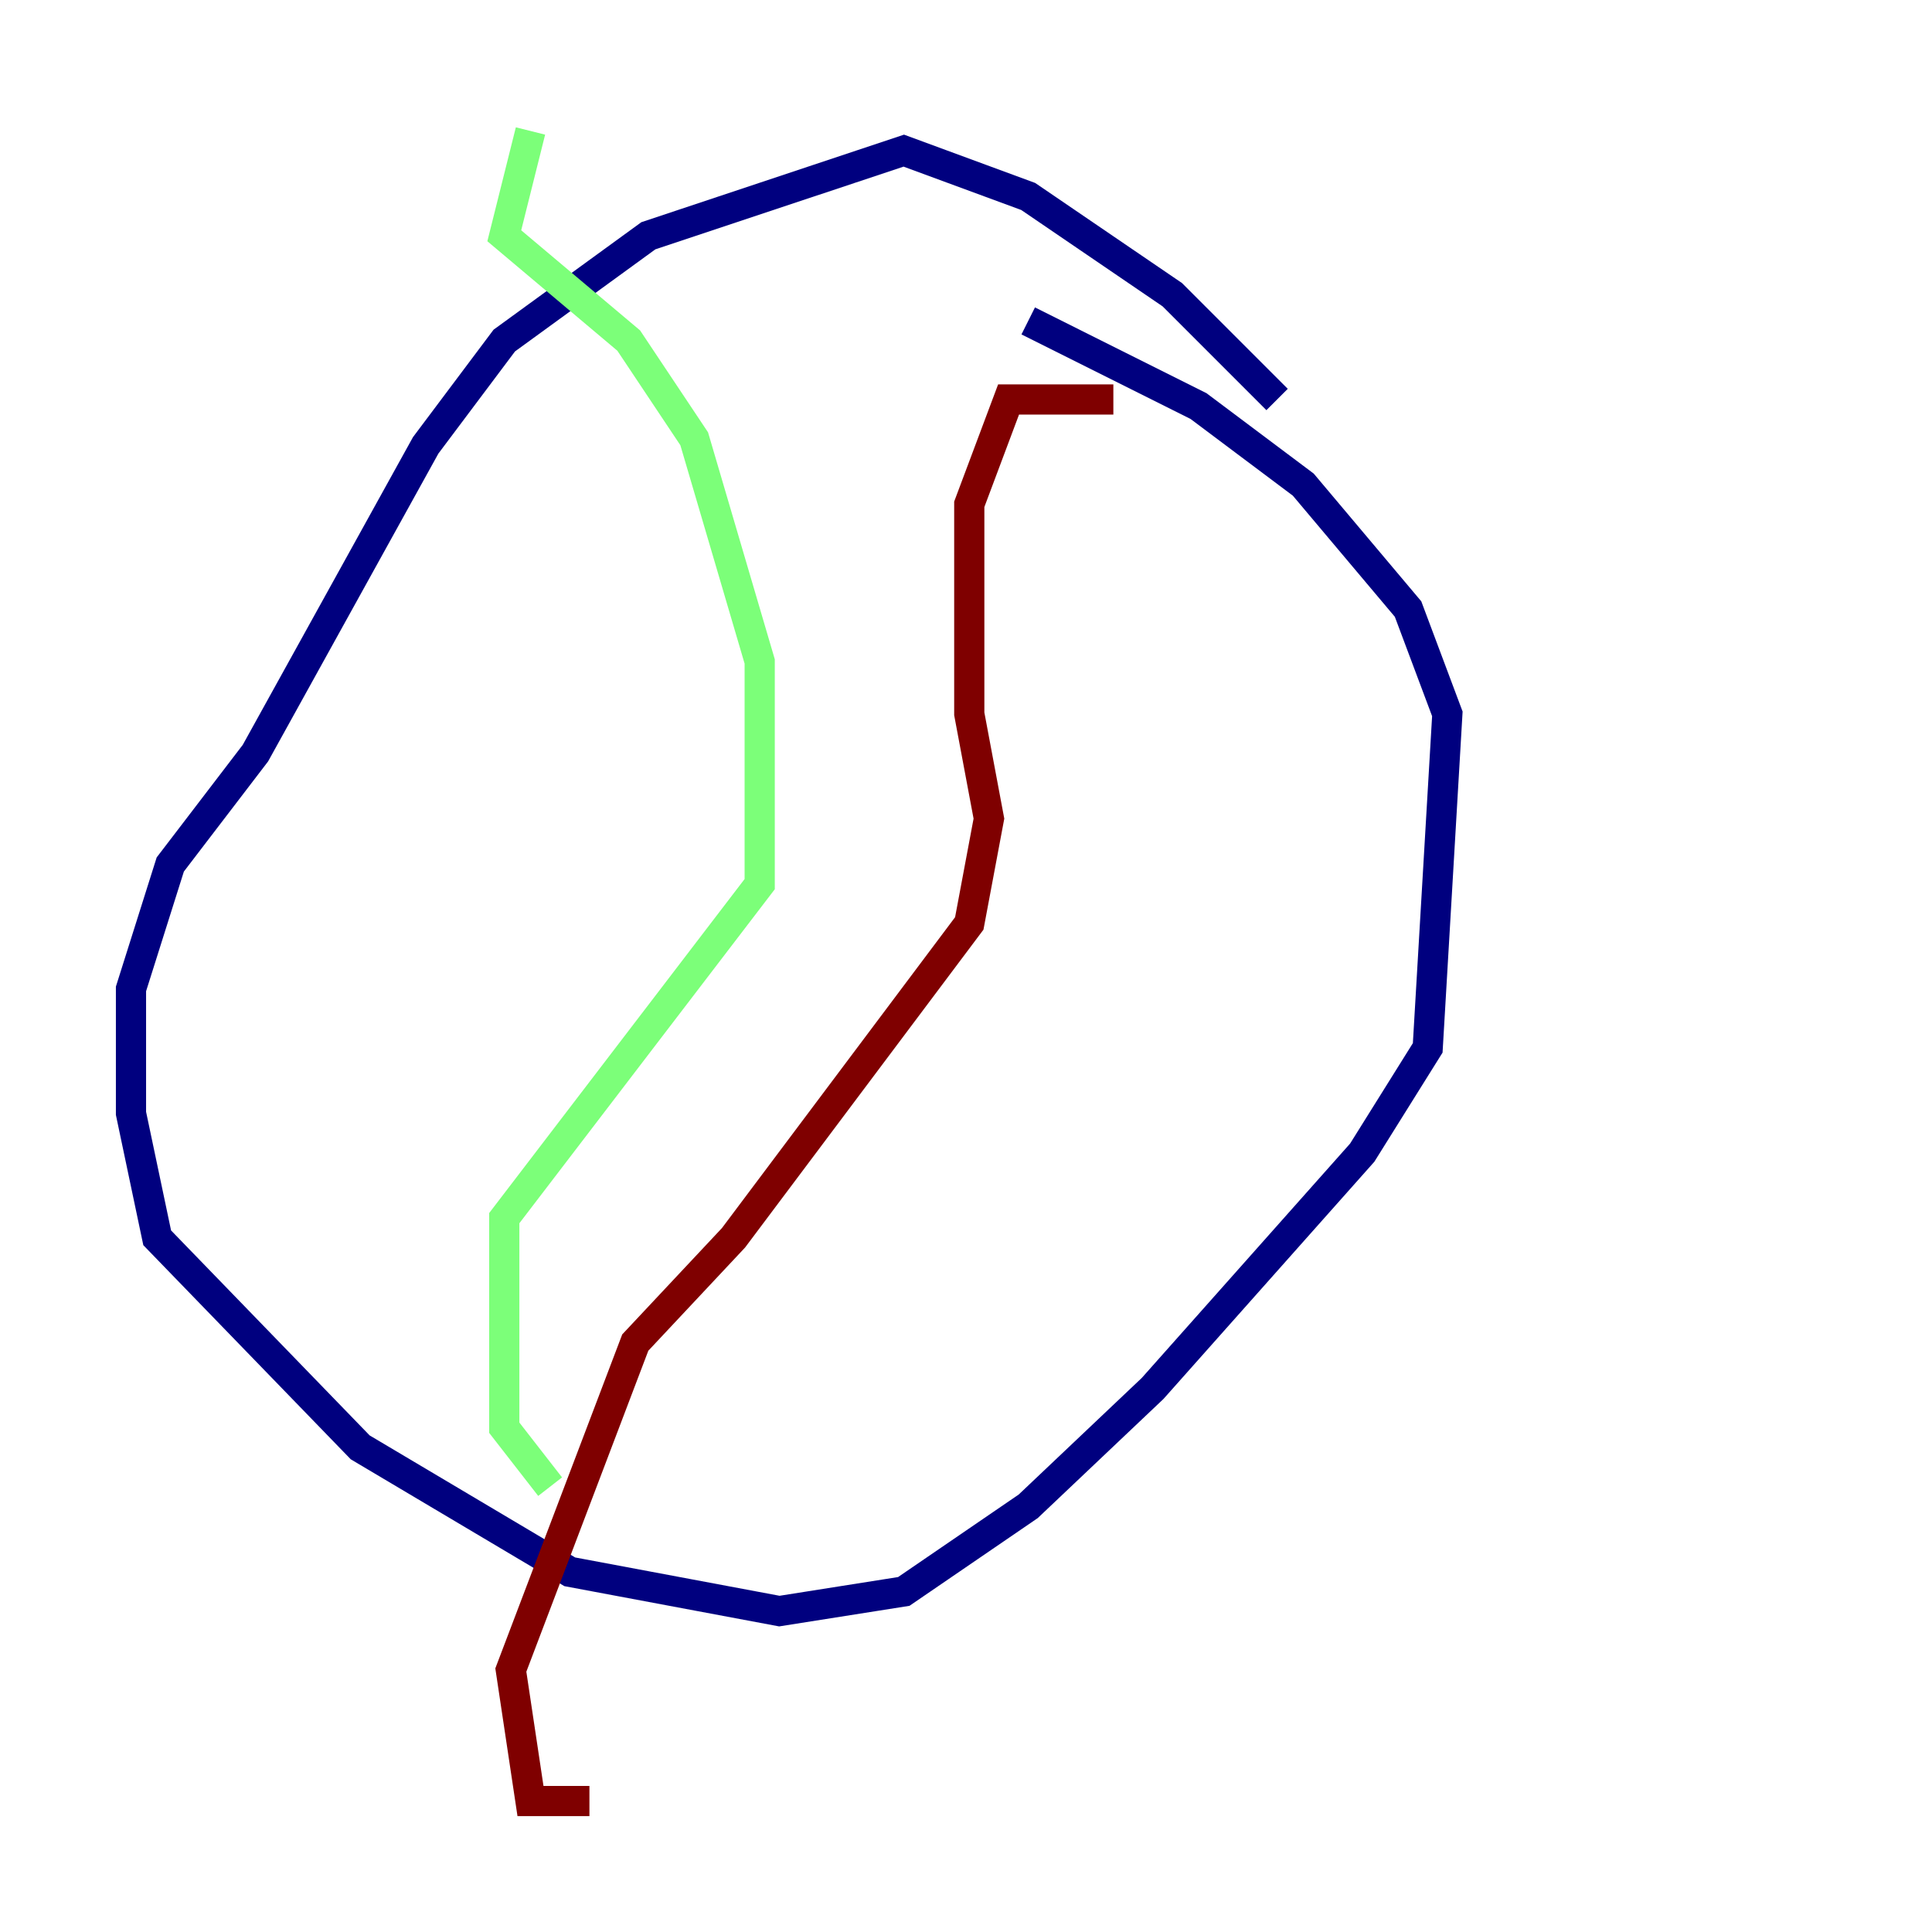 <?xml version="1.0" encoding="utf-8" ?>
<svg baseProfile="tiny" height="128" version="1.2" viewBox="0,0,128,128" width="128" xmlns="http://www.w3.org/2000/svg" xmlns:ev="http://www.w3.org/2001/xml-events" xmlns:xlink="http://www.w3.org/1999/xlink"><defs /><polyline fill="none" points="84.61,26.468 77.668,19.525 68.122,13.017 59.878,9.98 42.956,15.62 33.41,22.563 28.203,29.505 16.922,49.898 11.281,57.275 8.678,65.519 8.678,73.763 10.414,82.007 23.864,95.891 37.749,104.136 51.634,106.739 59.878,105.437 68.122,99.797 76.366,91.986 90.251,76.366 94.59,69.424 95.891,47.295 93.288,40.352 86.346,32.108 79.403,26.902 68.122,21.261" stroke="#00007f" stroke-width="2" /><polyline fill="none" points="35.146,8.678 33.41,15.62 41.654,22.563 45.993,29.071 50.332,43.824 50.332,58.576 33.41,80.705 33.41,94.59 36.447,98.495" stroke="#7cff79" stroke-width="2" /><polyline fill="none" points="73.763,26.468 66.82,26.468 64.217,33.41 64.217,47.295 65.519,54.237 64.217,61.18 48.597,82.007 42.088,88.949 33.844,110.644 35.146,119.322 39.051,119.322" stroke="#7f0000" stroke-width="2" /></svg>